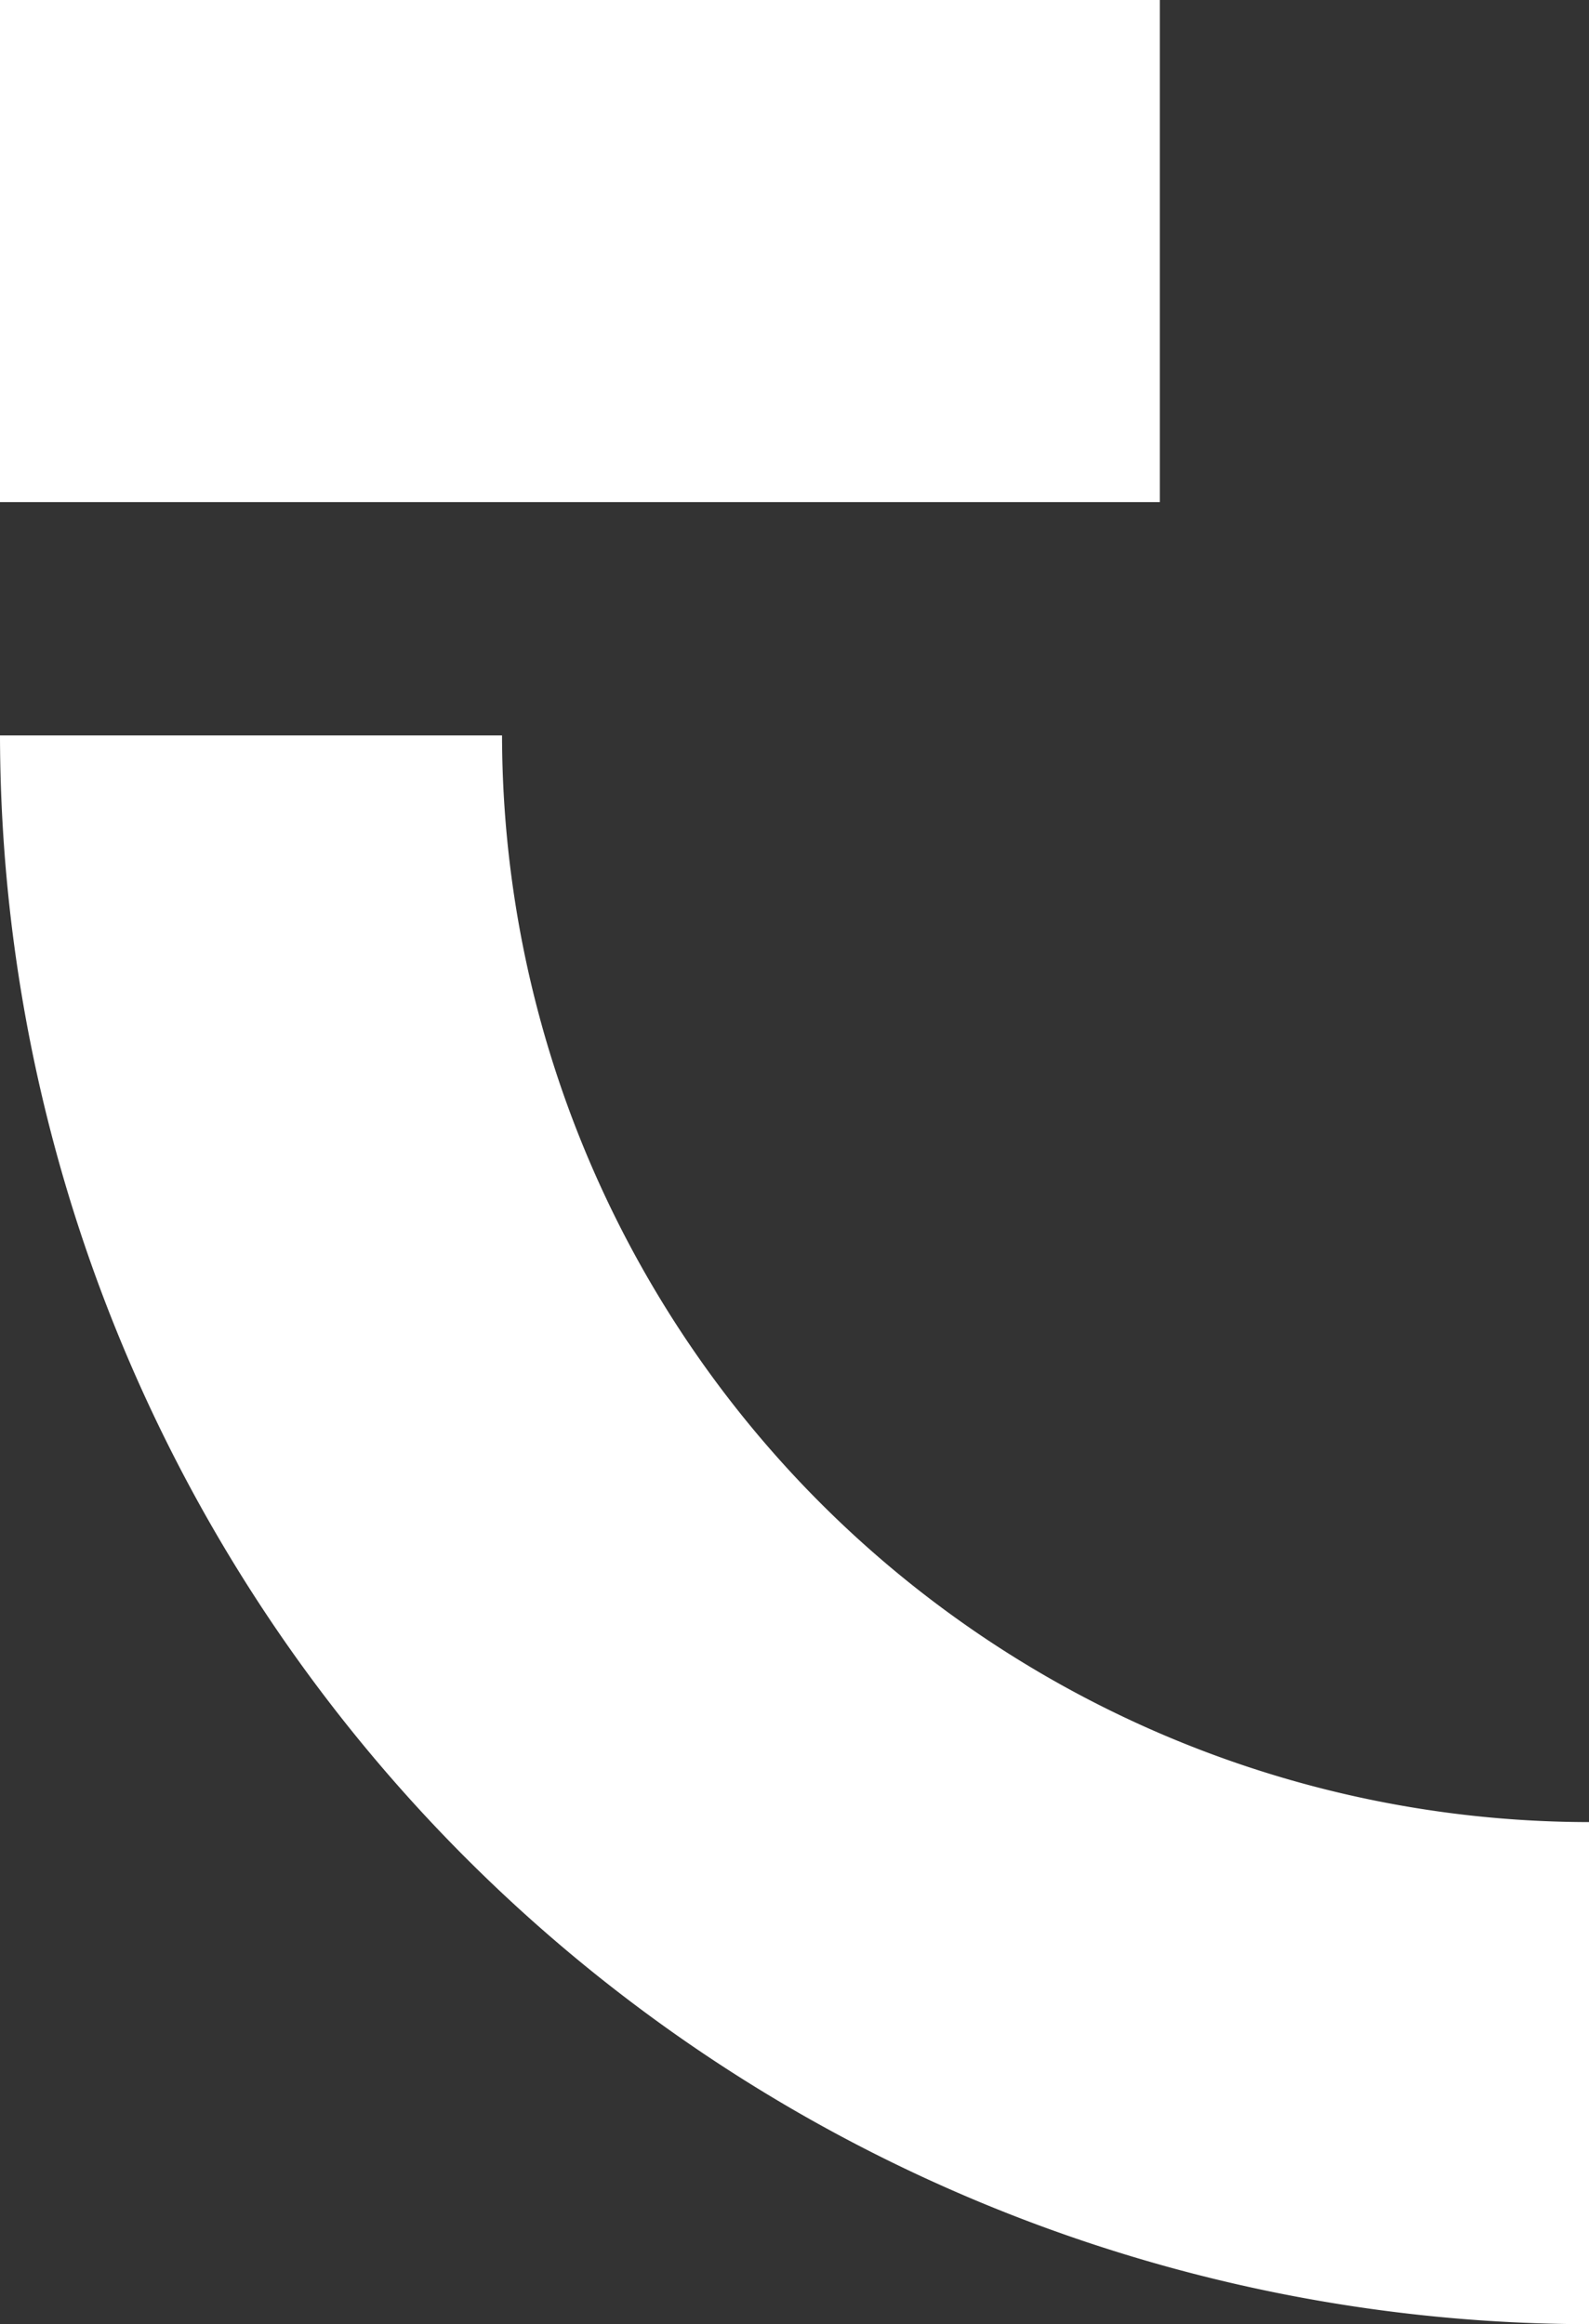 <svg xmlns="http://www.w3.org/2000/svg" viewBox="0 0 118.85 173.82"><rect x="0" y="0" width="118.85" height="173.82" fill="#333333" stroke="none"/><defs><style>.cls-1{fill:#fff;}</style></defs><g id="Layer_2" data-name="Layer 2"><g id="Layer_1-2" data-name="Layer 1"><path class="cls-1" d="M0,55A119,119,0,0,0,118.85,173.82V136.27A81.39,81.39,0,0,1,37.55,55Z"/><rect class="cls-1" width="86.75" height="37.55"/></g></g></svg>